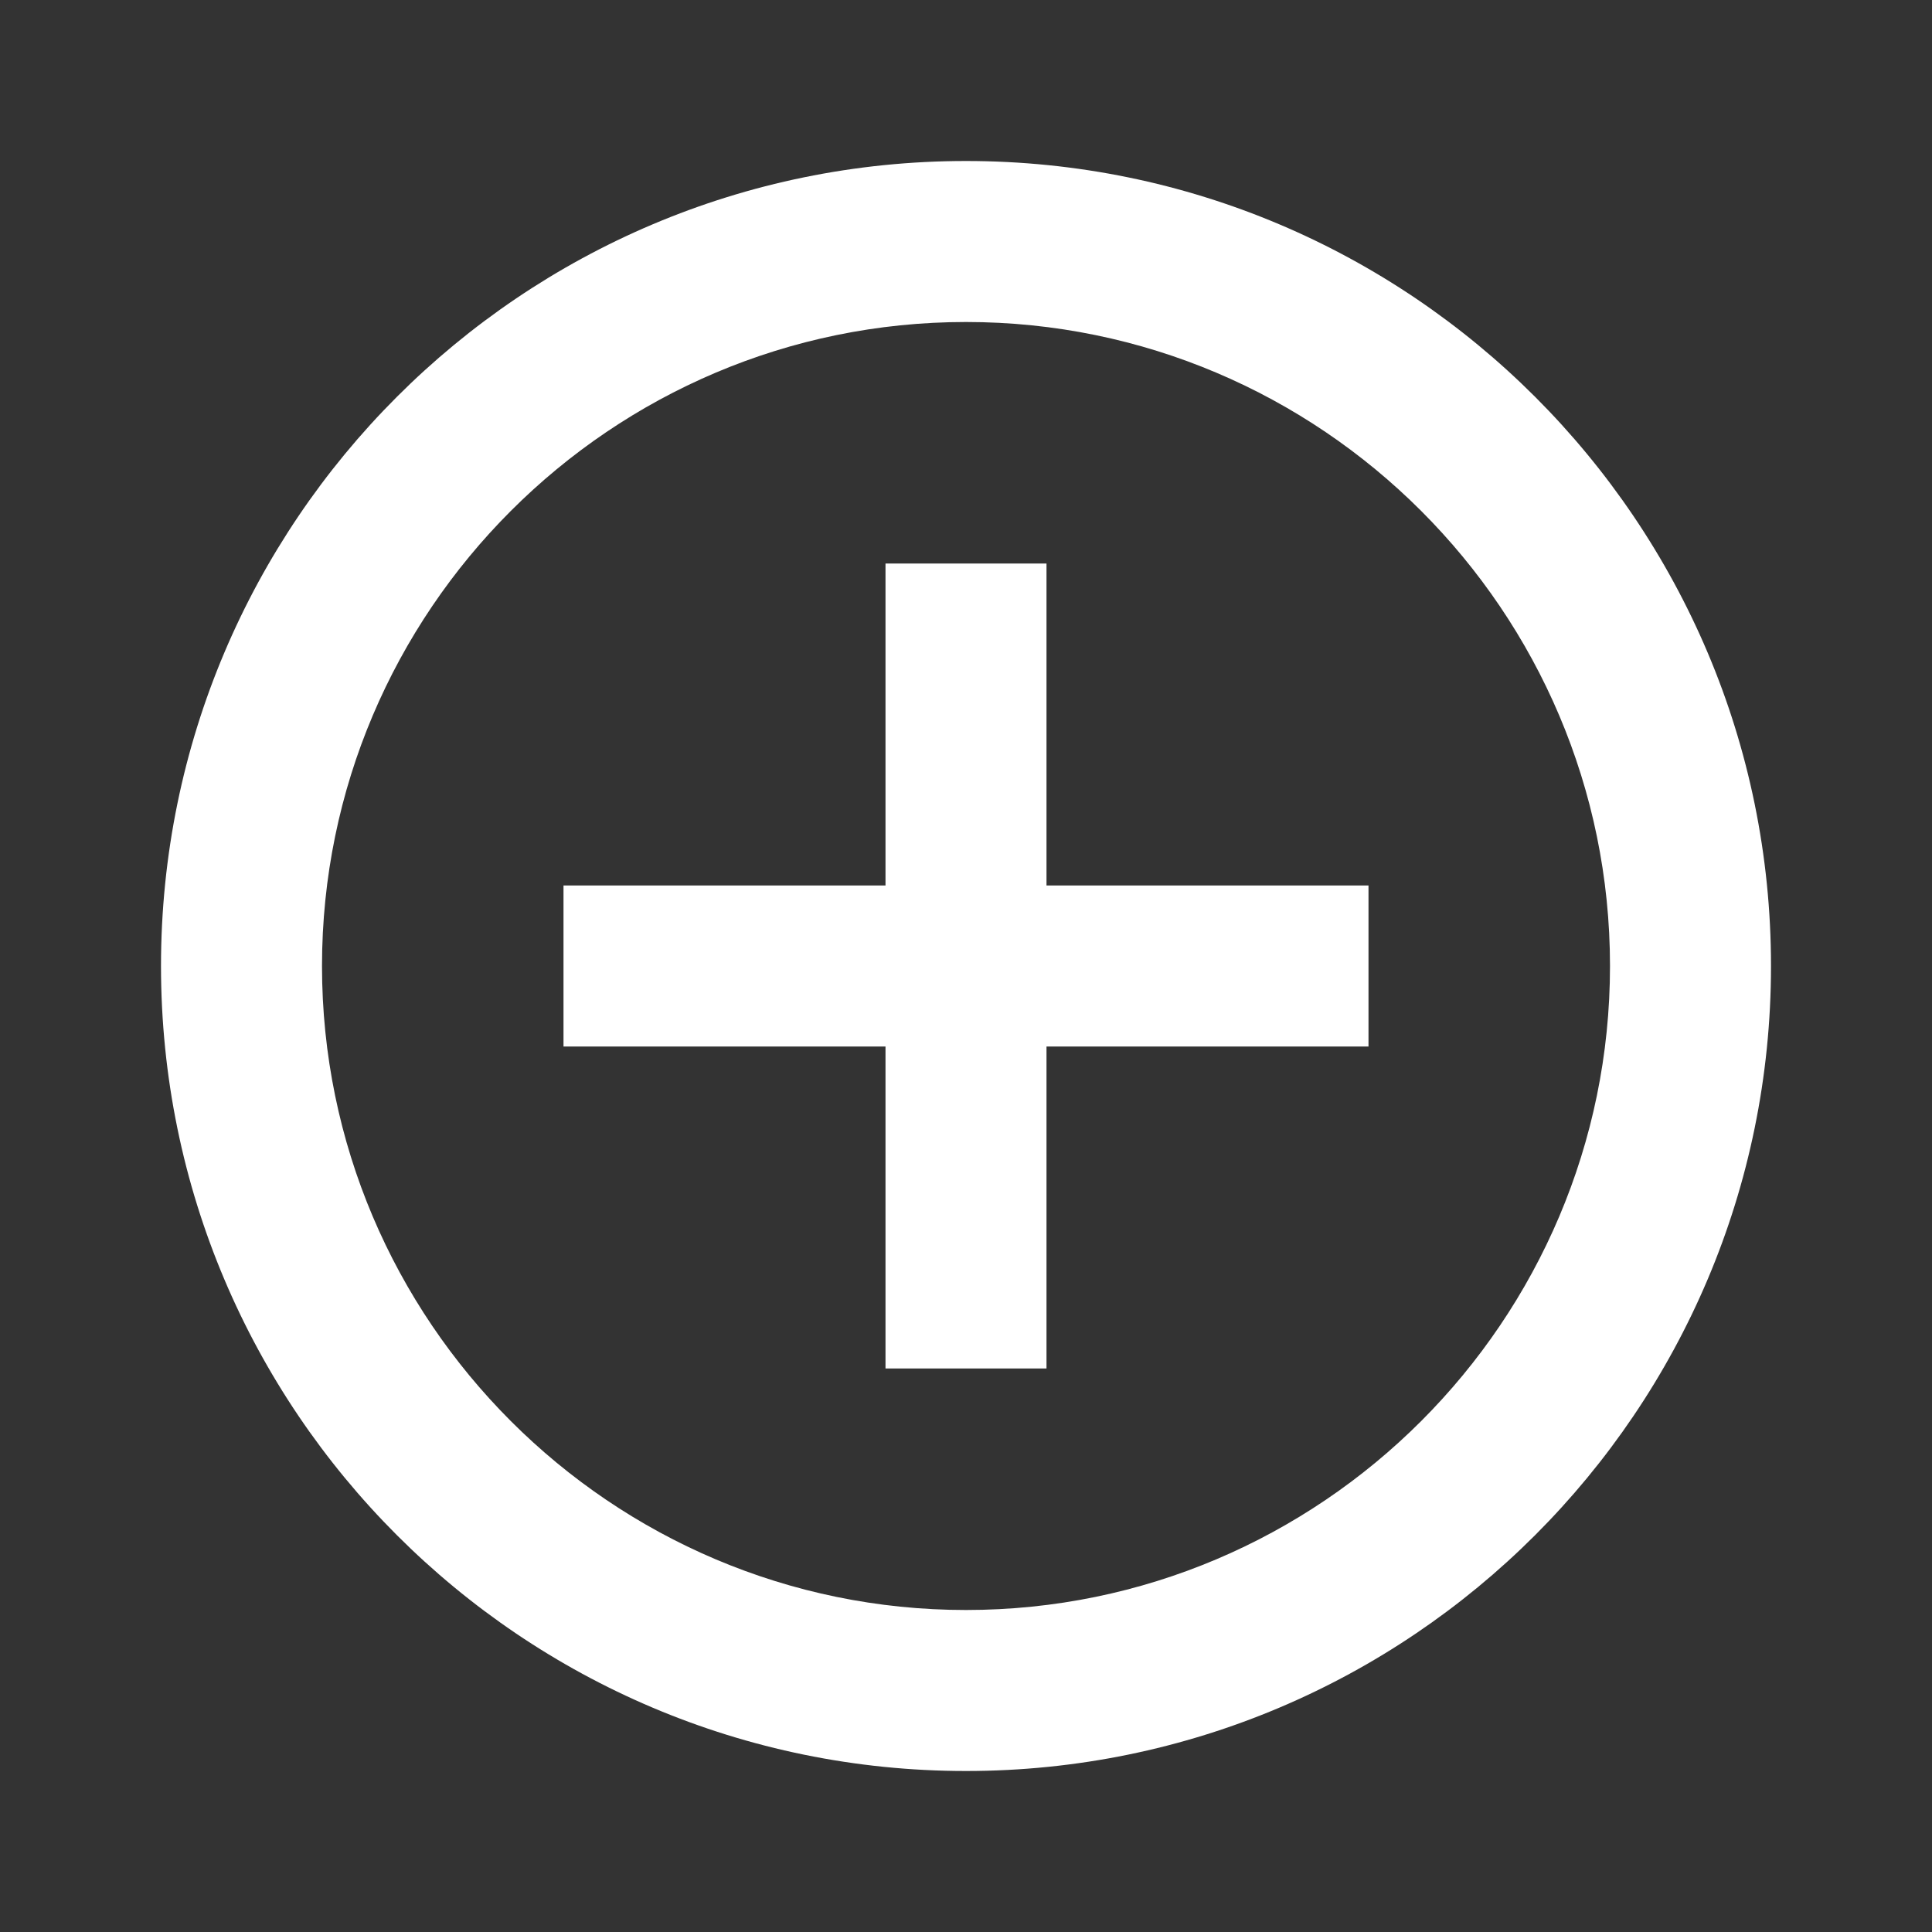 <svg width="63" height="63" viewBox="0 0 63 63" fill="#fff" xmlns="http://www.w3.org/2000/svg">
    <rect x="0" y="0" width="63" height="63" fill="#333333" stroke="none"/>
    <path d="M34.125 18.375H28.875V28.875H18.375V34.125H28.875V44.625H34.125V34.125H44.625V28.875H34.125V18.375ZM31.5 5.25C17.01 5.25 5.25 17.01 5.25 31.5C5.25 45.99 17.01 57.75 31.5 57.75C45.99 57.75 57.75 45.99 57.75 31.5C57.75 17.01 45.99 5.25 31.5 5.25ZM31.5 52.5C19.924 52.5 10.5 43.076 10.5 31.5C10.5 19.924 19.924 10.5 31.5 10.5C43.076 10.5 52.5 19.924 52.5 31.5C52.5 43.076 43.076 52.5 31.5 52.5Z"/>
</svg>
